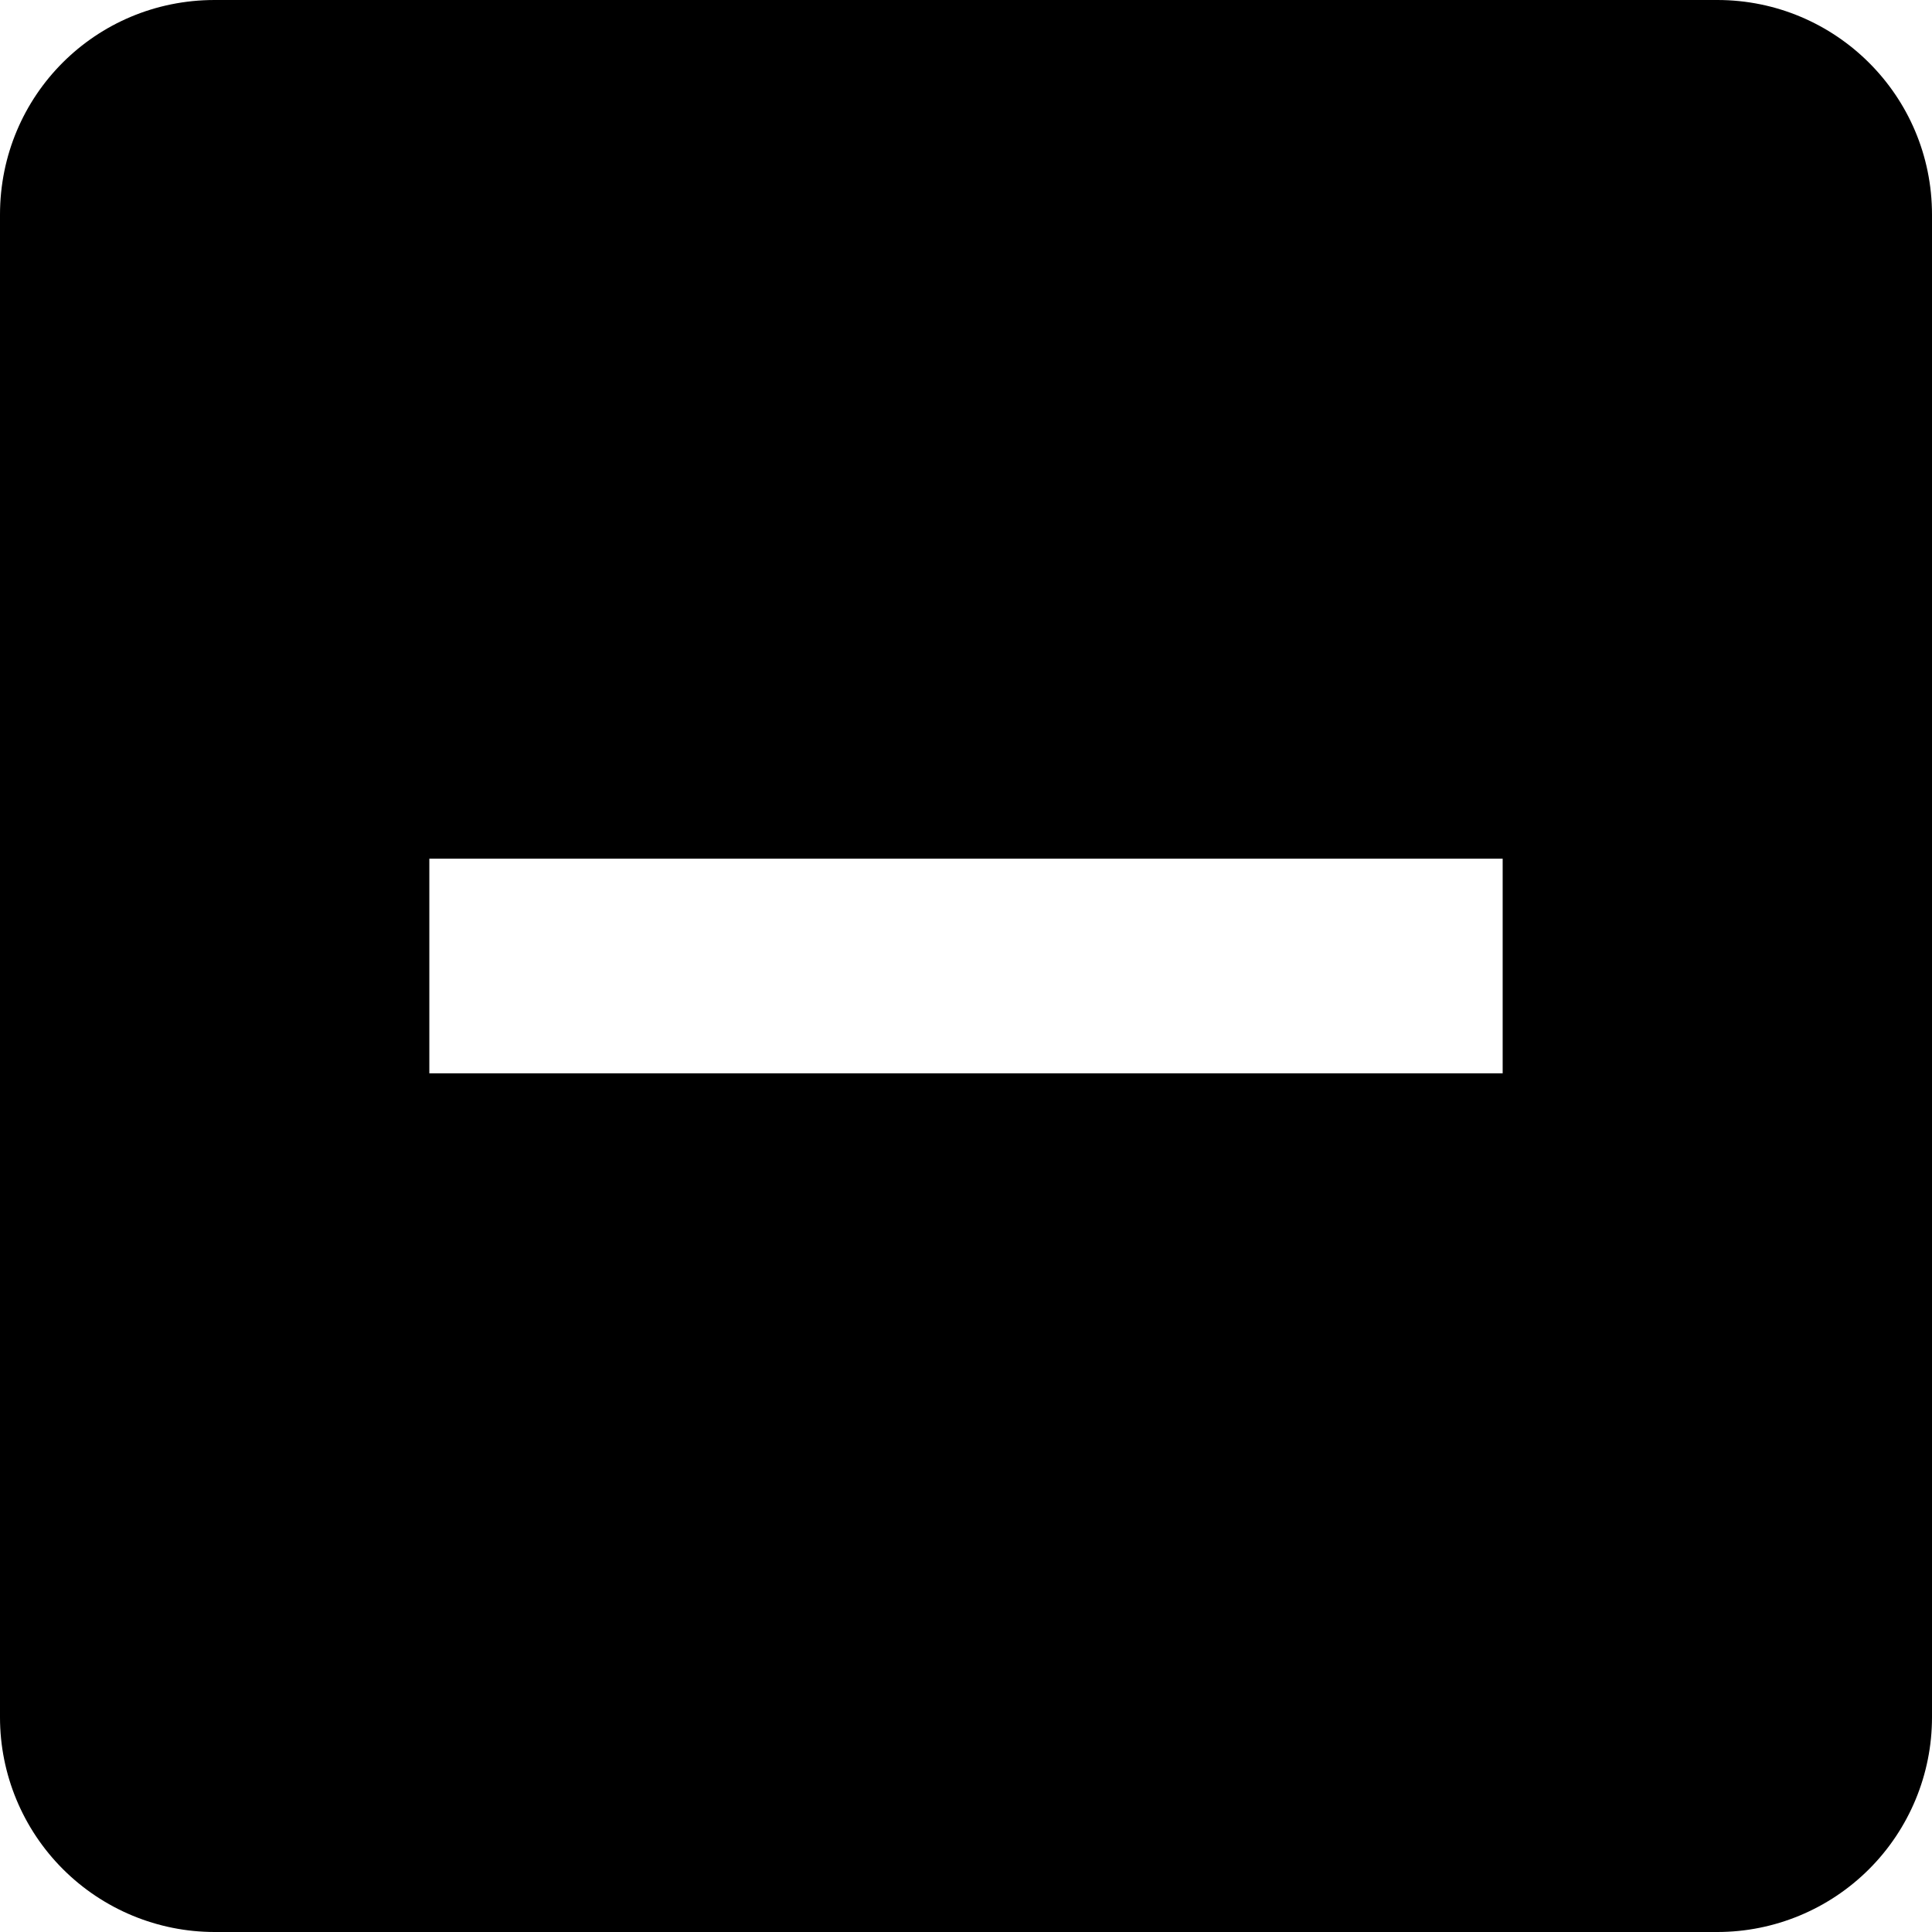 <svg xmlns="http://www.w3.org/2000/svg" width="18" height="18" fill="none" viewBox="0 0 18 18"><path fill="currentColor" d="M14 10H4V8H14V10ZM16 0H2C0.89 0 0 0.89 0 2V16C0 16.53 0.211 17.039 0.586 17.414C0.961 17.789 1.47 18 2 18H16C16.53 18 17.039 17.789 17.414 17.414C17.789 17.039 18 16.53 18 16V2C18 0.89 17.1 0 16 0Z"/></svg>